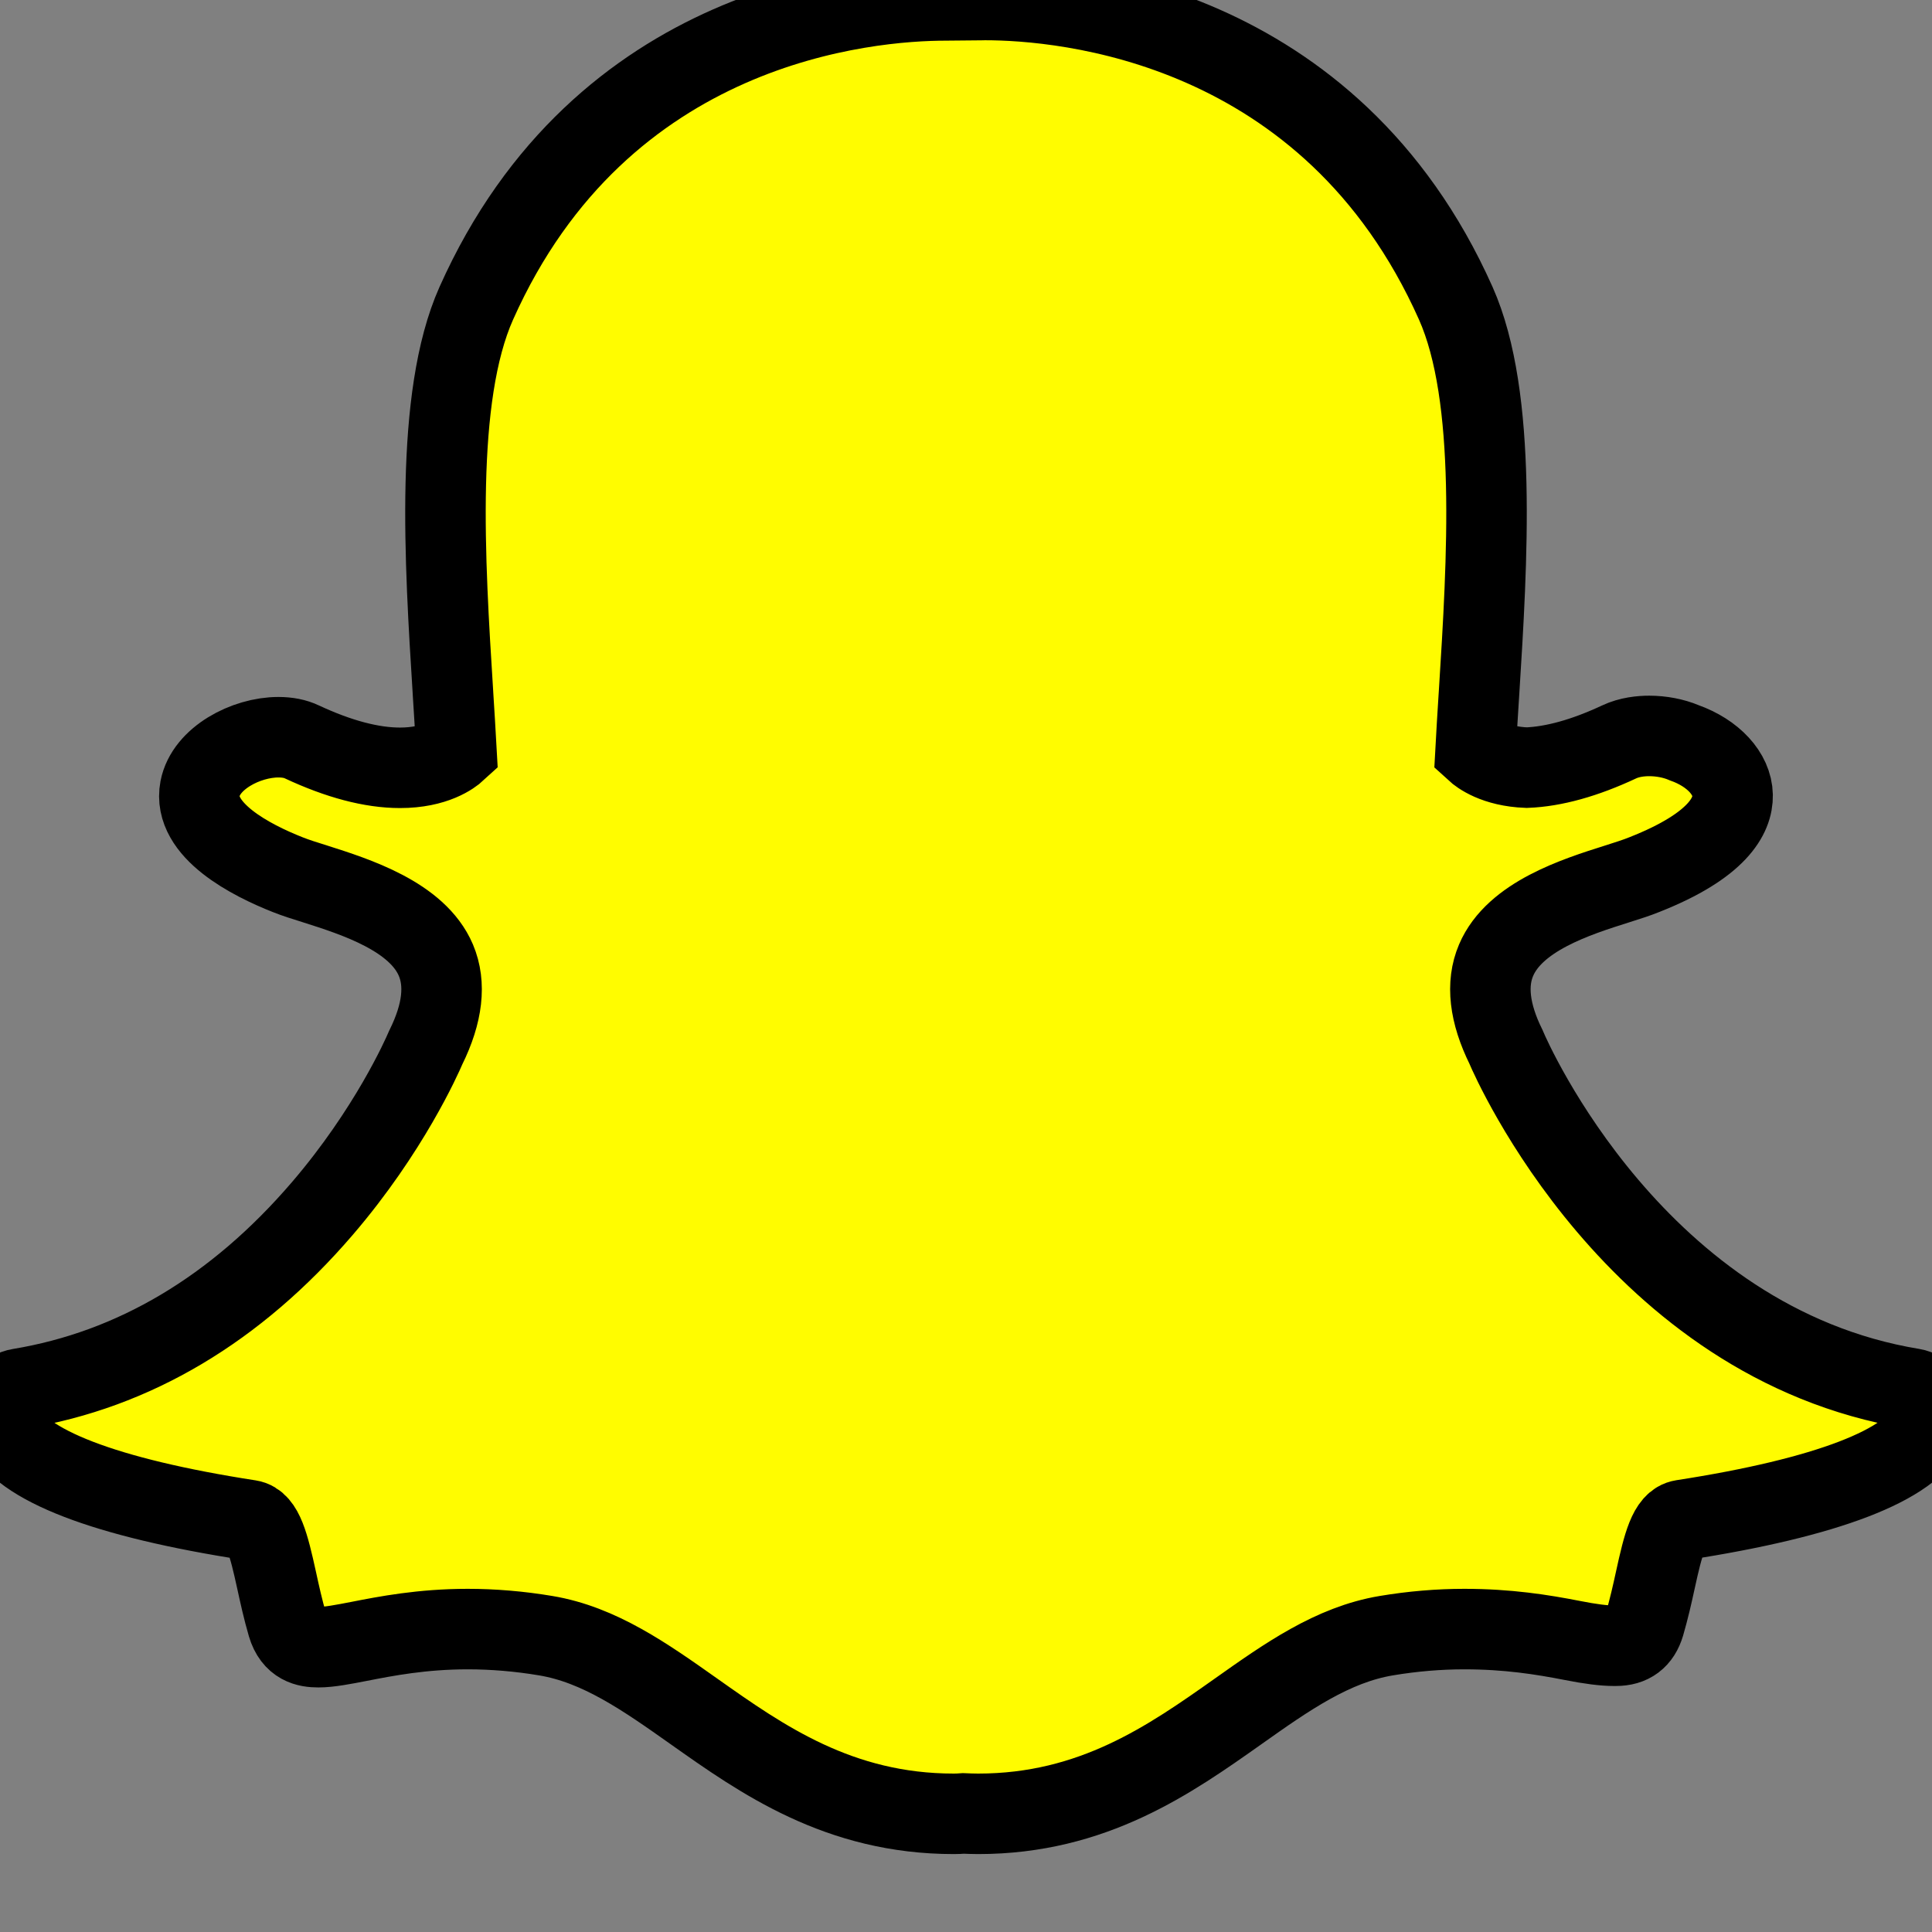 <svg fill="currentColor" stroke="currentColor" xmlns="http://www.w3.org/2000/svg" width="24" height="24" viewBox="0 0 24 24">
  <rect x="0" y="0" width="24" height="24" fill="#808080" stroke="none"/>
  <path fill="#FFFC00" fill-rule="evenodd" d="M12.151,22.532 C12.083,22.532 12.018,22.529 11.969,22.527 C11.93,22.53 11.889,22.532 11.849,22.532 C10.42,22.532 9.464,21.856 8.621,21.26 C8.017,20.833 7.447,20.43 6.779,20.319 C6.451,20.264 6.125,20.237 5.81,20.237 C5.242,20.237 4.793,20.325 4.465,20.389 C4.264,20.428 4.09,20.462 3.955,20.462 C3.815,20.462 3.644,20.431 3.572,20.187 C3.516,19.995 3.475,19.809 3.436,19.63 C3.338,19.183 3.267,18.91 3.1,18.884 C1.308,18.607 0.249,18.2 0.038,17.706 C0.016,17.655 0.003,17.602 0,17.551 C-0.008,17.404 0.096,17.275 0.241,17.251 C1.664,17.016 2.93,16.264 4.003,15.014 C4.834,14.046 5.242,13.122 5.286,13.019 C5.288,13.015 5.29,13.01 5.292,13.006 C5.499,12.586 5.54,12.224 5.415,11.928 C5.184,11.384 4.419,11.141 3.913,10.98 C3.787,10.941 3.668,10.903 3.573,10.865 C3.125,10.688 2.387,10.314 2.485,9.797 C2.557,9.42 3.055,9.158 3.458,9.158 C3.57,9.158 3.669,9.177 3.752,9.217 C4.208,9.43 4.617,9.538 4.969,9.538 C5.407,9.538 5.619,9.371 5.67,9.324 C5.657,9.09 5.642,8.843 5.627,8.61 C5.627,8.609 5.627,8.607 5.627,8.607 C5.524,6.971 5.396,4.936 5.916,3.769 C7.474,0.276 10.778,0.005 11.753,0.005 C11.779,0.005 12.178,0.001 12.178,0.001 C12.196,0 12.216,0 12.236,0 C13.214,0 16.525,0.272 18.084,3.767 C18.604,4.935 18.476,6.972 18.373,8.609 L18.368,8.687 C18.354,8.909 18.341,9.12 18.33,9.324 C18.378,9.368 18.572,9.521 18.965,9.536 C19.301,9.523 19.687,9.416 20.112,9.217 C20.243,9.155 20.388,9.142 20.487,9.142 C20.636,9.142 20.788,9.171 20.915,9.224 L20.922,9.227 C21.282,9.355 21.518,9.611 21.523,9.879 C21.528,10.13 21.342,10.504 20.426,10.865 C20.333,10.903 20.213,10.941 20.087,10.981 C19.58,11.141 18.816,11.384 18.585,11.928 C18.459,12.223 18.501,12.586 18.708,13.005 C18.71,13.01 18.712,13.015 18.714,13.019 C18.778,13.169 20.319,16.684 23.759,17.25 C23.904,17.275 24.008,17.404 24,17.55 C23.996,17.603 23.984,17.656 23.961,17.707 C23.752,18.198 22.693,18.605 20.9,18.882 C20.732,18.908 20.661,19.18 20.564,19.625 C20.524,19.809 20.483,19.989 20.428,20.178 C20.375,20.357 20.259,20.444 20.073,20.444 L20.045,20.444 C19.924,20.444 19.752,20.422 19.535,20.379 C19.156,20.305 18.731,20.237 18.19,20.237 C17.875,20.237 17.549,20.264 17.221,20.319 C16.554,20.43 15.984,20.832 15.381,21.259 C14.536,21.856 13.58,22.532 12.151,22.532"/>
</svg>
